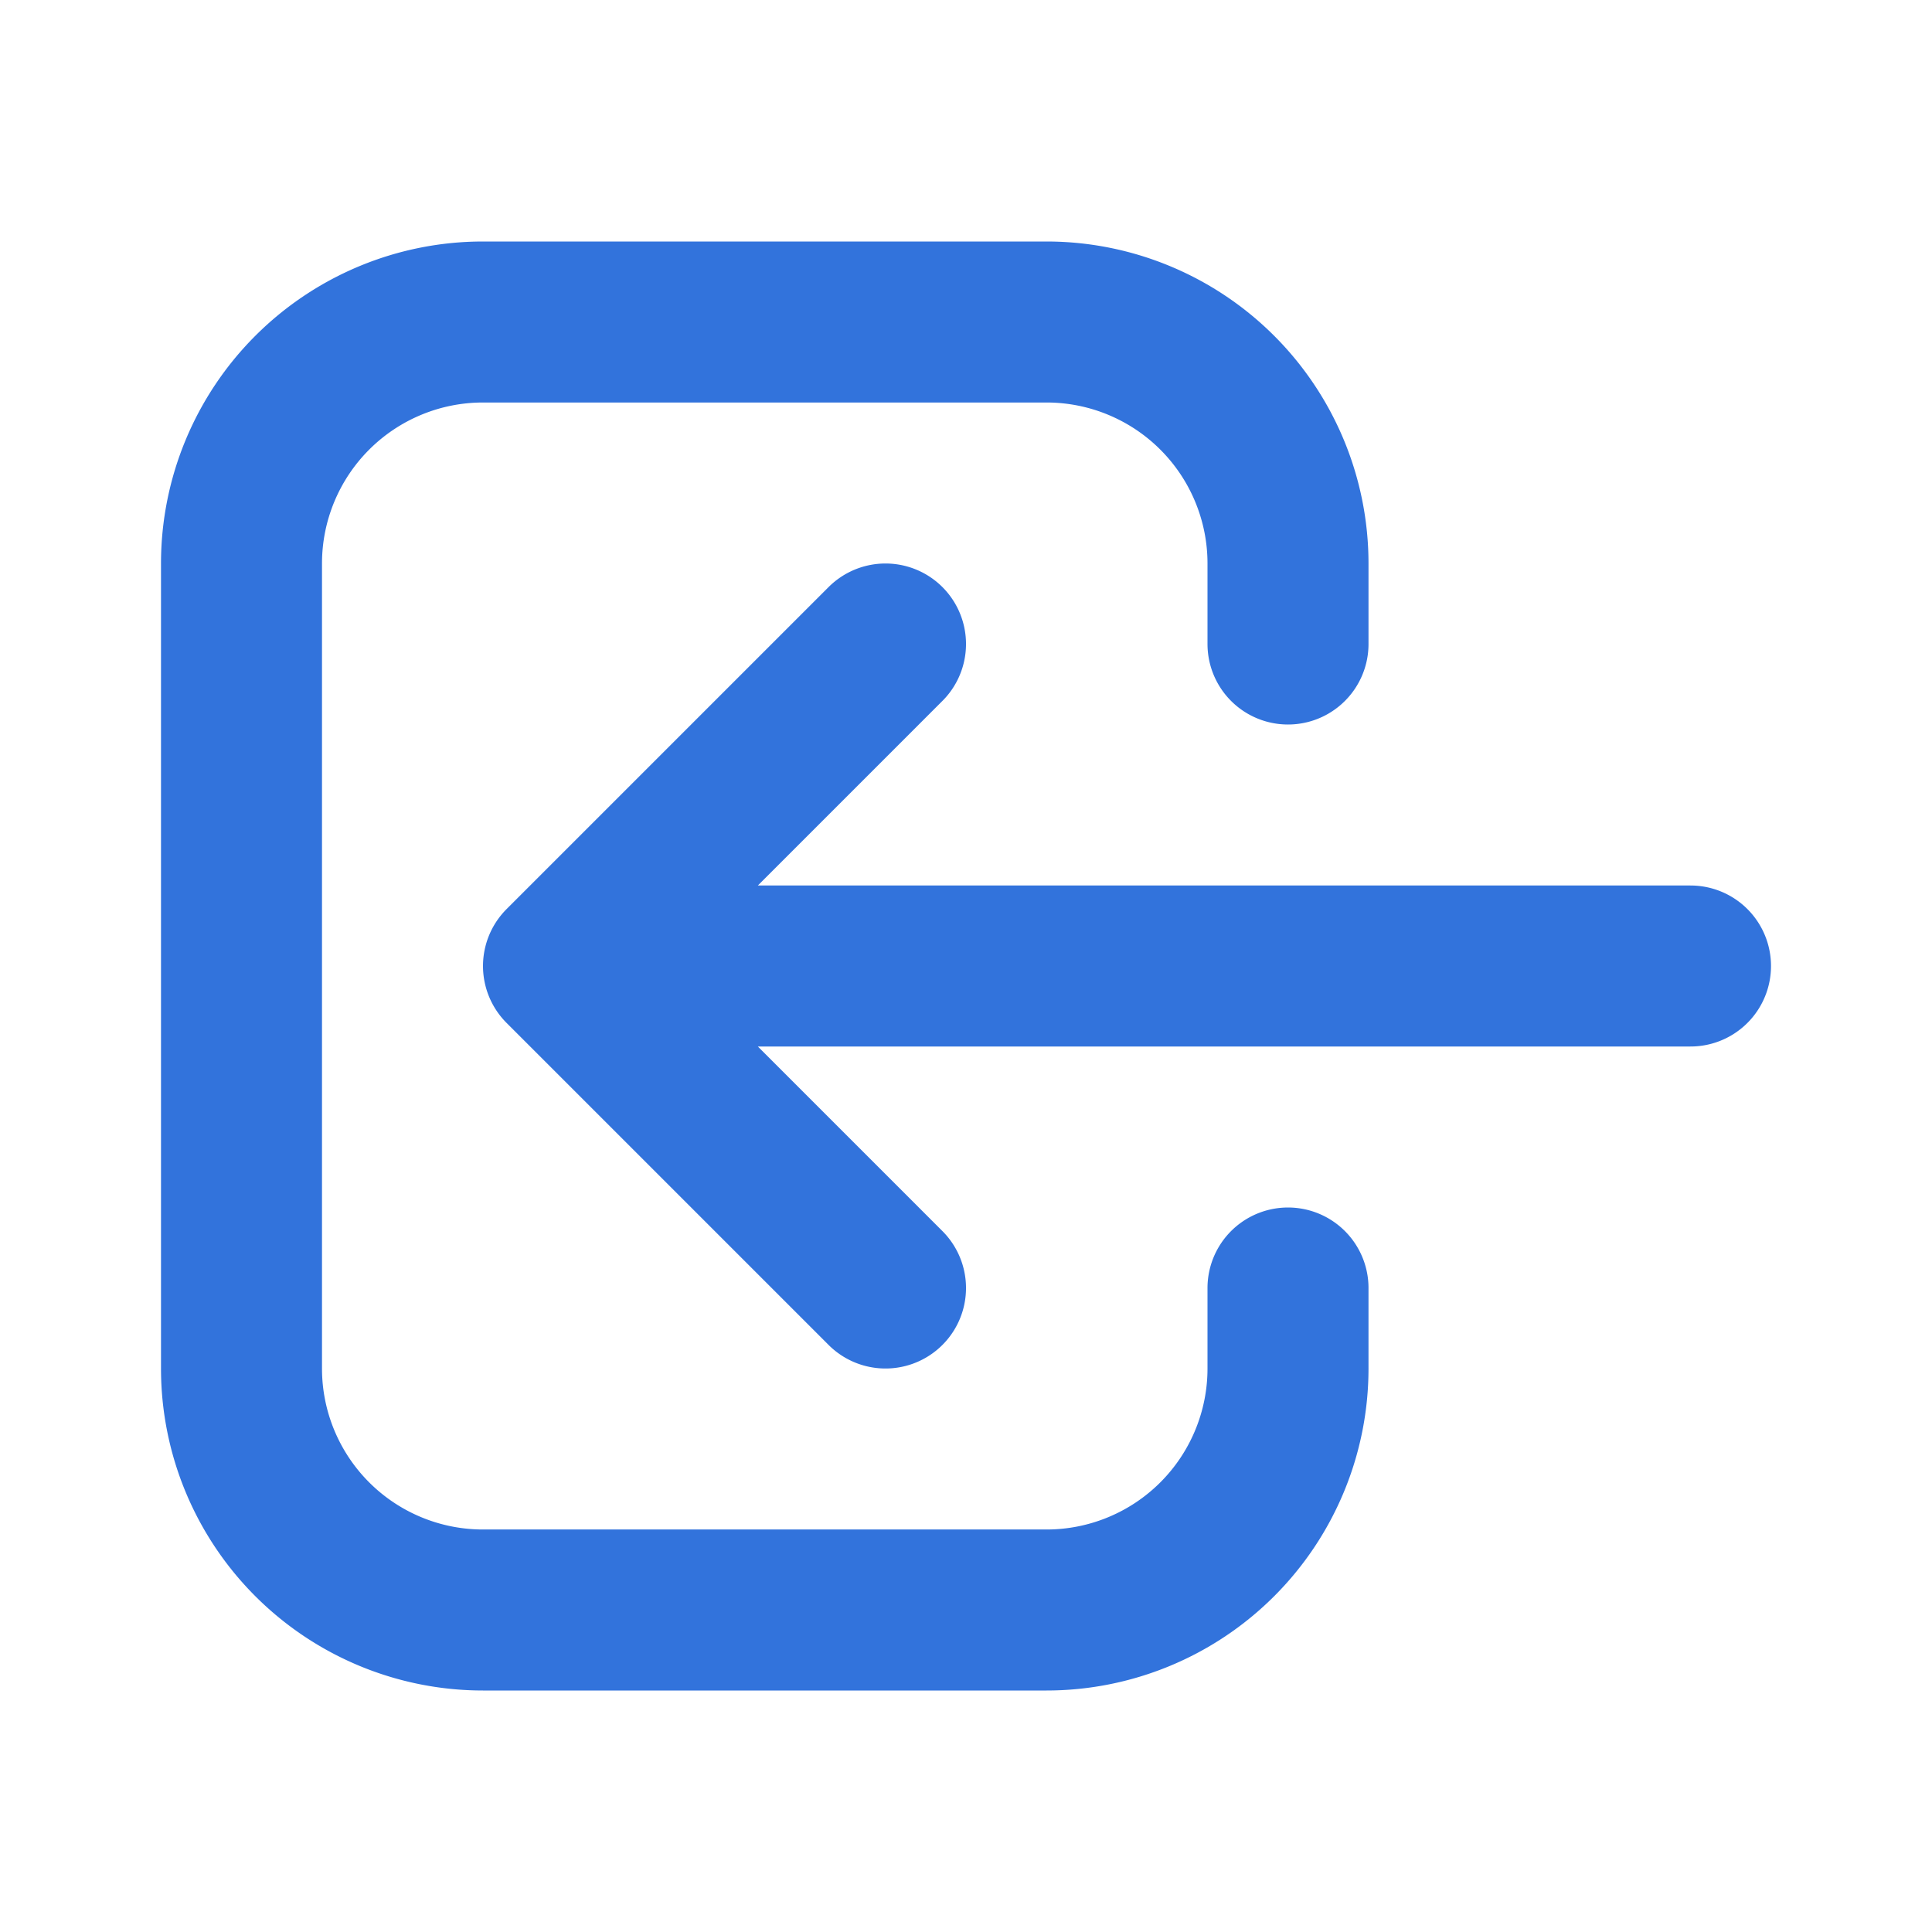 <svg xmlns="http://www.w3.org/2000/svg" class="h-6 w-6" fill="none" viewBox="0 0 24 24" stroke="#3273dc" stroke-width="2">
    <path stroke-linecap="round" stroke-linejoin="round" d="M11 16l-4-4m0 0l4-4m-4 4h14m-5 4v1a3 3 0 01-3 3H6a3 3 0 01-3-3V7a3 3 0 013-3h7a3 3 0 013 3v1" />
  </svg>